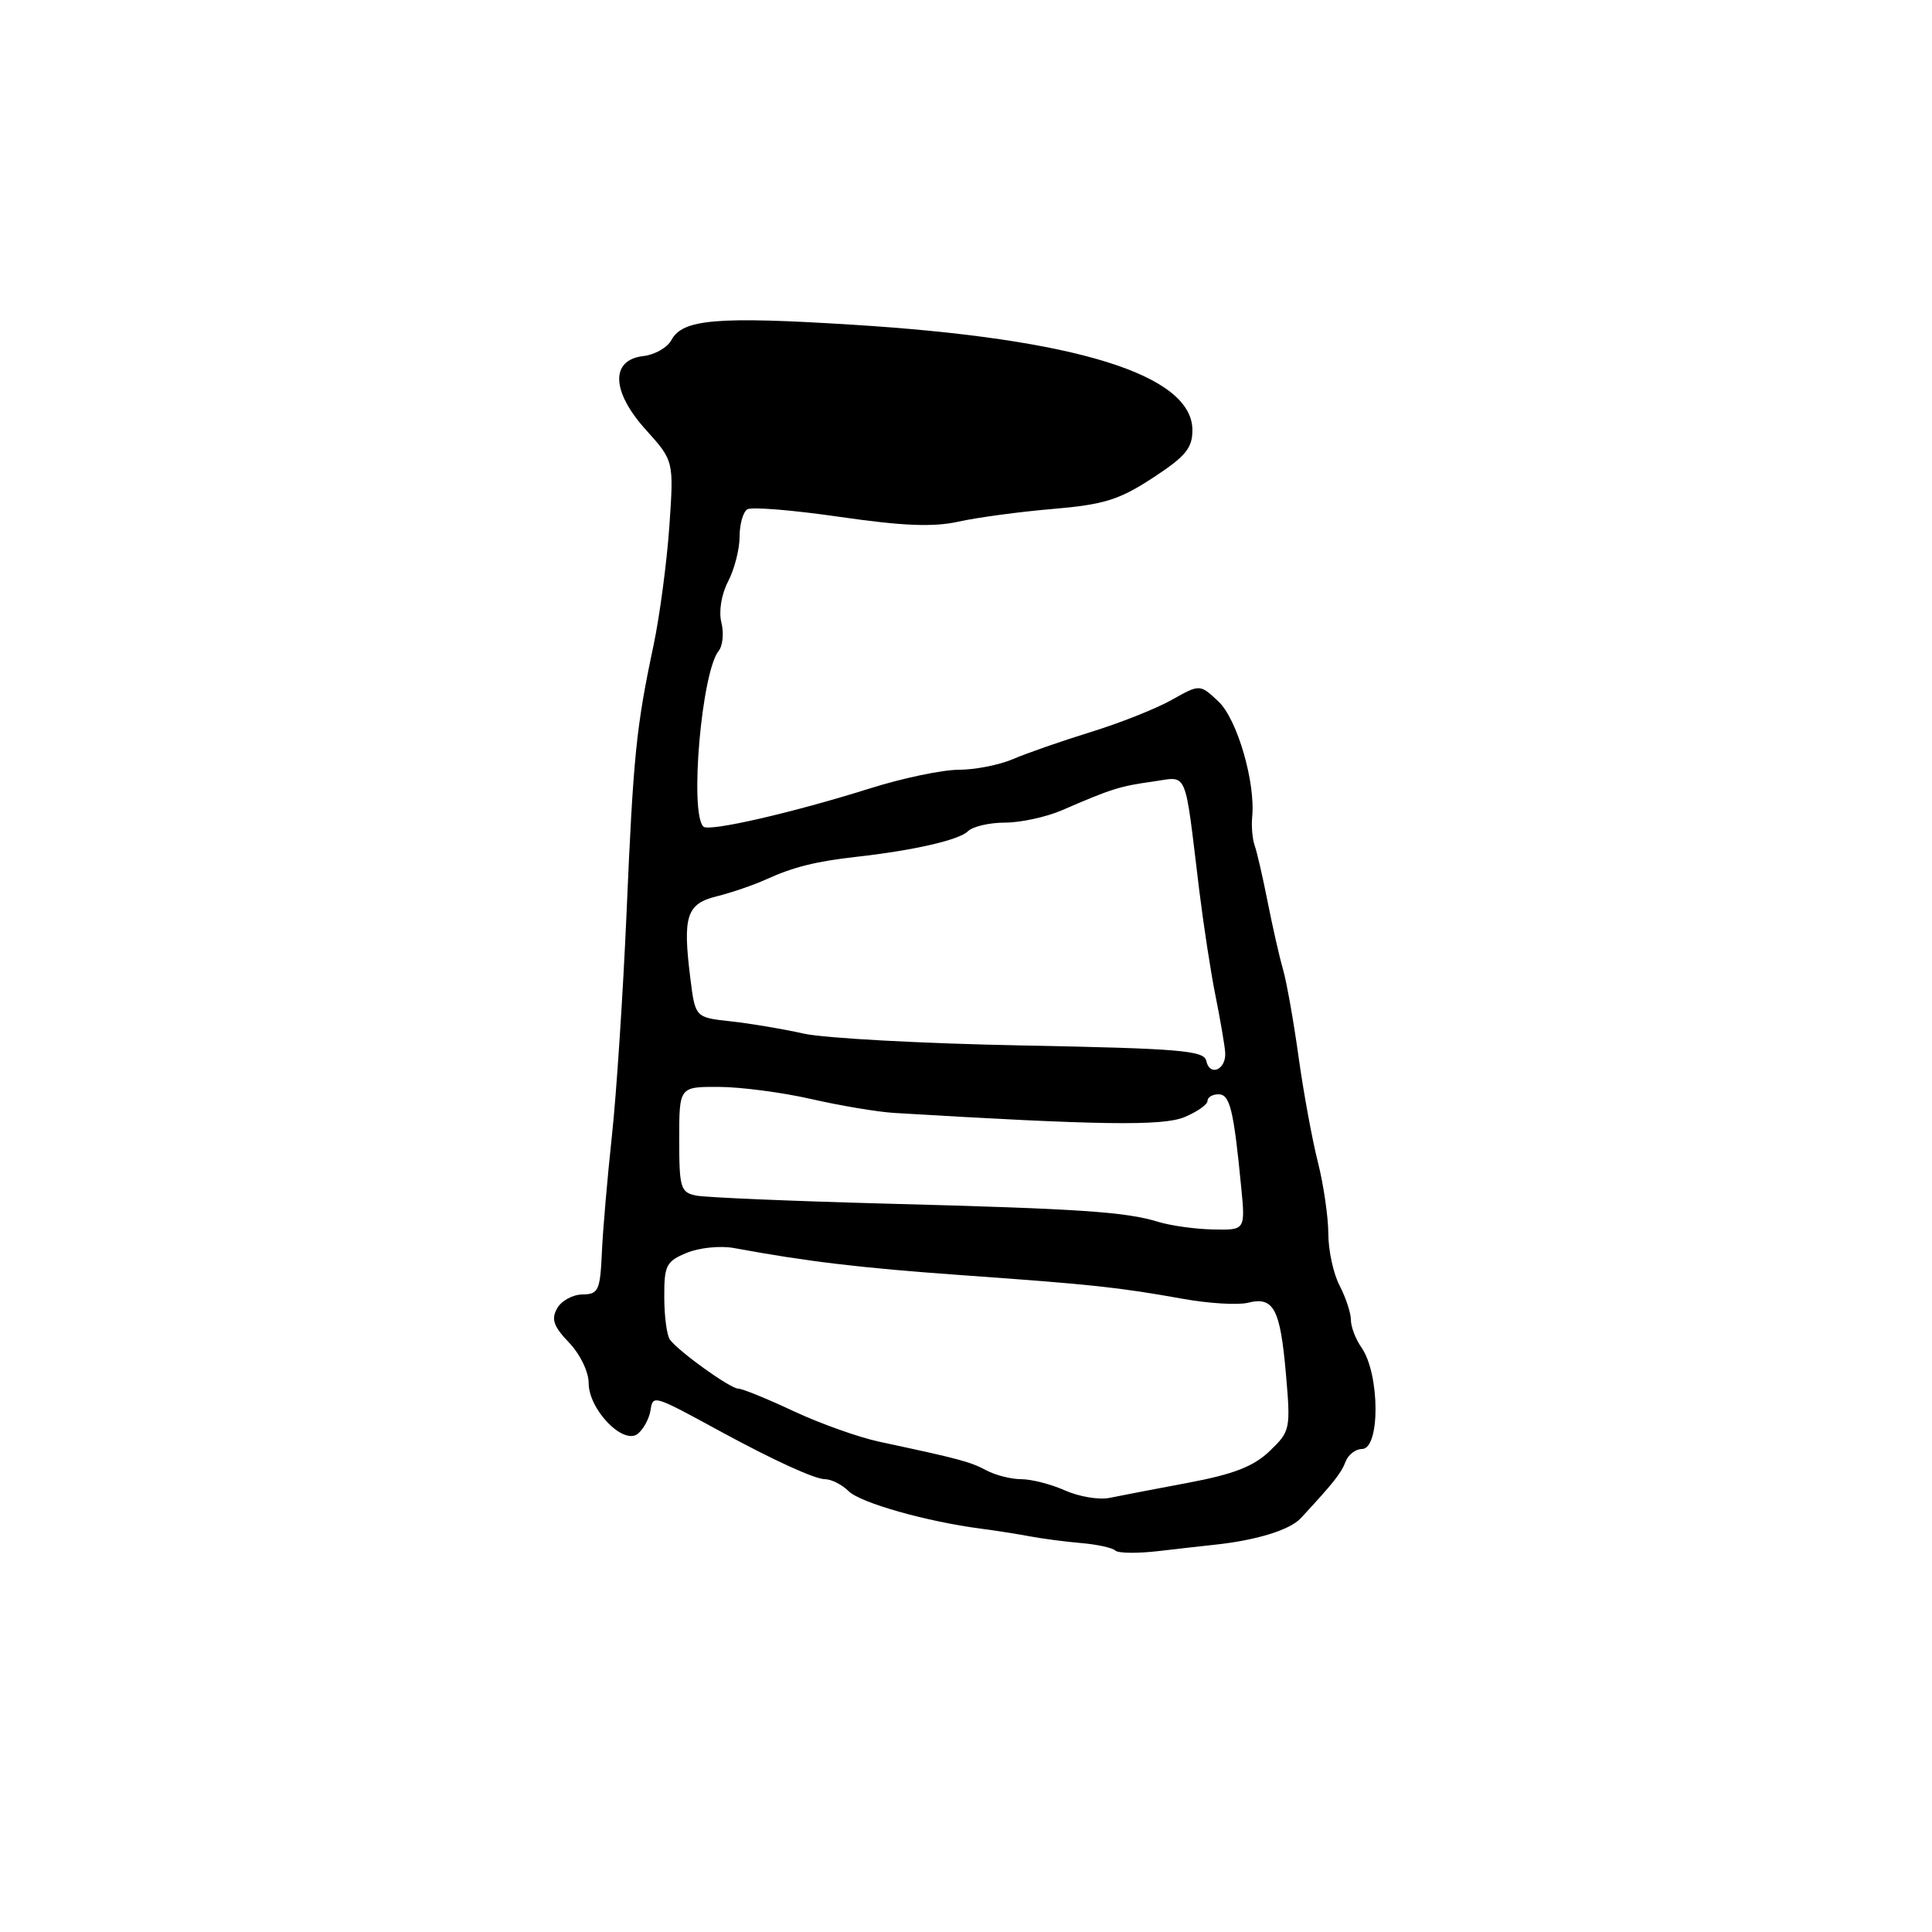 <?xml version="1.0" encoding="UTF-8" standalone="no"?>
<!DOCTYPE svg PUBLIC "-//W3C//DTD SVG 1.1//EN" "http://www.w3.org/Graphics/SVG/1.1/DTD/svg11.dtd" >
<svg xmlns="http://www.w3.org/2000/svg" xmlns:xlink="http://www.w3.org/1999/xlink" version="1.1" viewBox="0 0 256 256">
 <g >
 <path fill="currentColor"
d=" M 161.00 204.68 C 166.52 204.09 170.94 202.72 172.38 201.15 C 176.73 196.45 177.71 195.21 178.30 193.67 C 178.65 192.75 179.63 192.00 180.47 192.00 C 182.90 192.00 182.85 182.05 180.40 178.55 C 179.63 177.45 179.00 175.81 179.00 174.89 C 179.00 173.98 178.33 171.94 177.51 170.36 C 176.68 168.79 176.01 165.68 176.01 163.46 C 176.00 161.24 175.38 156.96 174.62 153.96 C 173.86 150.96 172.71 144.68 172.06 140.00 C 171.41 135.32 170.49 130.15 170.02 128.50 C 169.54 126.85 168.62 122.80 167.97 119.50 C 167.32 116.20 166.54 112.83 166.24 112.00 C 165.95 111.17 165.80 109.49 165.92 108.25 C 166.37 103.65 163.93 95.28 161.45 92.95 C 158.99 90.64 158.99 90.64 155.24 92.75 C 153.18 93.91 148.34 95.83 144.49 97.01 C 140.65 98.20 136.02 99.81 134.22 100.59 C 132.41 101.36 129.17 102.00 127.02 102.00 C 124.86 102.00 119.59 103.11 115.30 104.46 C 105.11 107.67 93.91 110.25 93.20 109.53 C 91.35 107.69 92.97 89.04 95.22 86.26 C 95.77 85.58 95.94 83.89 95.59 82.50 C 95.22 81.02 95.58 78.78 96.48 77.04 C 97.32 75.42 98.00 72.75 98.00 71.11 C 98.00 69.46 98.46 67.84 99.02 67.49 C 99.57 67.14 105.09 67.59 111.28 68.49 C 119.66 69.70 123.67 69.86 127.01 69.12 C 129.48 68.57 135.10 67.81 139.50 67.44 C 146.29 66.86 148.30 66.23 152.75 63.32 C 157.08 60.49 158.00 59.39 158.00 57.00 C 158.00 49.65 142.59 44.87 113.01 43.03 C 95.01 41.90 90.45 42.29 88.97 45.05 C 88.44 46.05 86.76 47.01 85.25 47.18 C 80.85 47.69 81.00 51.88 85.59 56.96 C 89.29 61.07 89.29 61.07 88.69 69.78 C 88.35 74.58 87.41 81.65 86.60 85.50 C 84.30 96.33 83.92 100.08 83.02 121.00 C 82.55 131.72 81.68 145.00 81.08 150.50 C 80.49 156.00 79.88 162.97 79.75 166.00 C 79.52 171.02 79.29 171.50 77.17 171.52 C 75.88 171.54 74.37 172.37 73.82 173.37 C 73.01 174.80 73.35 175.76 75.40 177.90 C 76.86 179.42 78.00 181.77 78.00 183.26 C 78.00 186.79 82.63 191.55 84.53 189.97 C 85.27 189.36 86.02 187.97 86.19 186.90 C 86.52 184.79 86.50 184.79 95.50 189.69 C 102.44 193.47 107.98 196.00 109.31 196.00 C 110.16 196.00 111.57 196.72 112.45 197.59 C 113.99 199.13 122.78 201.62 130.00 202.56 C 131.93 202.81 134.85 203.27 136.50 203.58 C 138.15 203.89 141.22 204.29 143.32 204.47 C 145.41 204.65 147.43 205.10 147.79 205.46 C 148.15 205.82 150.71 205.85 153.48 205.53 C 156.24 205.21 159.62 204.82 161.00 204.68 Z  M 141.14 197.50 C 139.28 196.67 136.67 196.00 135.32 196.00 C 133.97 196.00 131.89 195.47 130.68 194.82 C 128.57 193.69 127.07 193.29 116.52 191.04 C 113.78 190.45 108.67 188.63 105.16 186.99 C 101.65 185.34 98.35 184.00 97.82 184.00 C 96.77 184.00 89.93 179.09 88.77 177.51 C 88.36 176.95 88.02 174.42 88.02 171.87 C 88.00 167.67 88.28 167.13 90.99 166.01 C 92.63 165.33 95.44 165.04 97.24 165.37 C 106.99 167.17 113.96 168.00 127.50 168.97 C 144.77 170.20 148.18 170.57 156.74 172.10 C 160.17 172.72 164.06 172.95 165.37 172.62 C 168.77 171.77 169.64 173.41 170.39 182.04 C 171.03 189.38 170.97 189.65 168.23 192.28 C 166.11 194.31 163.47 195.34 157.46 196.47 C 153.08 197.29 148.38 198.20 147.00 198.48 C 145.62 198.76 142.99 198.32 141.14 197.50 Z  M 153.50 161.91 C 149.15 160.57 143.21 160.17 117.50 159.49 C 104.85 159.15 93.49 158.67 92.25 158.42 C 90.18 158.00 90.00 157.42 90.00 150.98 C 90.00 144.00 90.00 144.00 95.25 144.02 C 98.14 144.03 103.65 144.75 107.50 145.63 C 111.35 146.51 116.30 147.34 118.50 147.47 C 145.62 149.10 154.05 149.22 156.93 148.03 C 158.62 147.33 160.00 146.36 160.00 145.88 C 160.00 145.40 160.65 145.00 161.45 145.00 C 162.97 145.00 163.46 146.99 164.46 157.25 C 165.02 163.00 165.02 163.00 160.76 162.91 C 158.42 162.87 155.15 162.41 153.50 161.91 Z  M 159.83 140.55 C 159.55 139.20 156.20 138.93 135.50 138.53 C 122.30 138.28 109.25 137.57 106.50 136.96 C 103.75 136.34 99.39 135.61 96.81 135.33 C 92.12 134.82 92.12 134.82 91.47 129.59 C 90.44 121.37 90.97 119.75 95.00 118.76 C 96.92 118.28 99.85 117.28 101.50 116.53 C 105.09 114.89 108.13 114.13 113.50 113.53 C 121.04 112.69 127.10 111.30 128.25 110.15 C 128.88 109.52 131.09 109.00 133.17 109.00 C 135.24 109.00 138.63 108.26 140.72 107.36 C 147.25 104.53 148.39 104.17 152.70 103.57 C 157.50 102.91 156.90 101.51 158.91 118.00 C 159.49 122.67 160.45 128.97 161.07 132.00 C 161.68 135.03 162.25 138.35 162.34 139.40 C 162.54 141.71 160.30 142.74 159.83 140.55 Z "/>
</g>
</svg>
